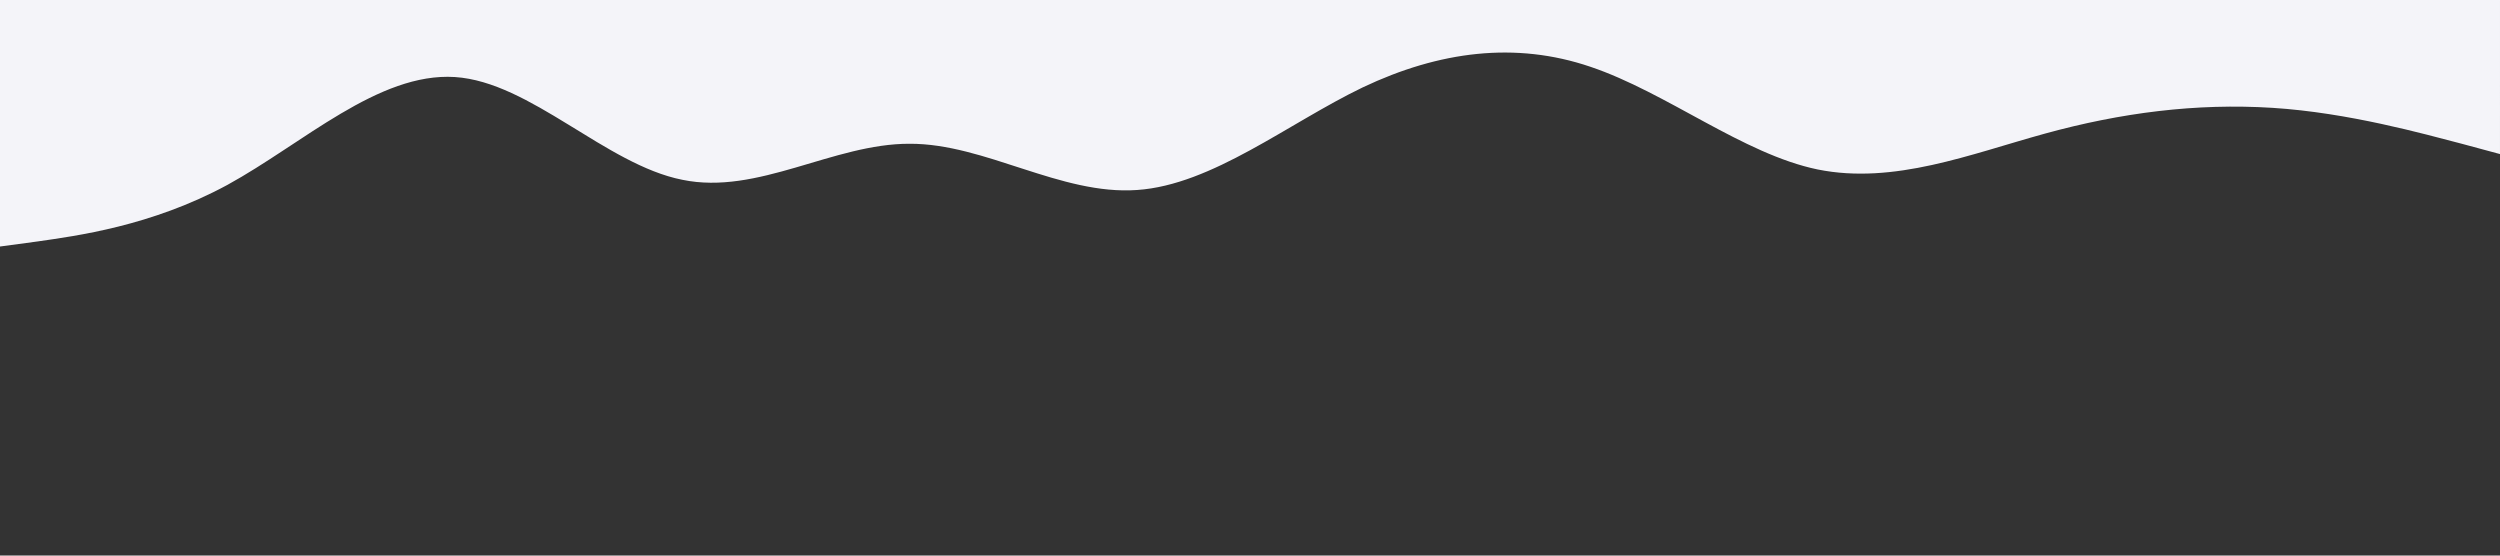 <?xml version="1.0" encoding="UTF-8" standalone="no"?>
<svg
   viewBox="0 0 1440 320"
   preserveAspectRatio="none"
   version="1.1"
   id="svg4"
   sodipodi:docname="wave-bg.svg"
   inkscape:version="1.2.1 (9c6d41e410, 2022-07-14)"
   xmlns:inkscape="http://www.inkscape.org/namespaces/inkscape"
   xmlns:sodipodi="http://sodipodi.sourceforge.net/DTD/sodipodi-0.dtd"
   xmlns="http://www.w3.org/2000/svg"
   xmlns:svg="http://www.w3.org/2000/svg">
  <rect x="0" y="0" width="1440" height="320" fill="#333333" stroke="none"/>
  <defs
     id="defs8" />
  <sodipodi:namedview
     id="namedview6"
     pagecolor="#ffffff"
     bordercolor="#999999"
     borderopacity="1"
     inkscape:showpageshadow="0"
     inkscape:pageopacity="0"
     inkscape:pagecheckerboard="0"
     inkscape:deskcolor="#d1d1d1"
     showgrid="false"
     inkscape:zoom="0.93055556"
     inkscape:cx="721.61194"
     inkscape:cy="161.73134"
     inkscape:window-width="3440"
     inkscape:window-height="1404"
     inkscape:window-x="0"
     inkscape:window-y="0"
     inkscape:window-maximized="1"
     inkscape:current-layer="svg4" />
  <path
     fill="#f4f6f8"
     fill-opacity="1"
     d="m 0,141.993 21.8,-2.94 C 43.6,135.891 87,130.345 131,106.495 174.5,82.644 218,41.599 262,44.373 c 43.5,2.773 87,50.474 131,59.182 43.4,9.041 87,-20.911 131,-20.744 43.3,-0.166 87,29.785 131,26.624 43.2,-2.94 87,-38.438 130,-59.127 44.1,-20.911 88,-26.457 131,-11.87 44,14.809 88,50.308 131,59.182 43.9,8.875 88,-8.875 131,-20.689 43.8,-12.036 87,-17.583 131,-14.809 43.7,2.773 87,14.976 109,20.689 l 22,5.935 V 0 h -21.8 C 1396.4,0 1353,0 1309,0 1265.5,0 1222,0 1178,0 1134.5,0 1091,0 1047,0 1003.6,0 960,0 916,0 872.7,0 829,0 785,0 741.8,0 698,0 655,0 610.9,0 567,0 524,0 480,0 436,0 393,0 349.1,0 305,0 262,0 218.2,0 175,0 131,0 87.3,0 44,0 22,0 H 0 Z"
     id="path2"
     style="stroke-width:0.745;fill:#f4f4f9;fill-opacity:1" />
</svg>
